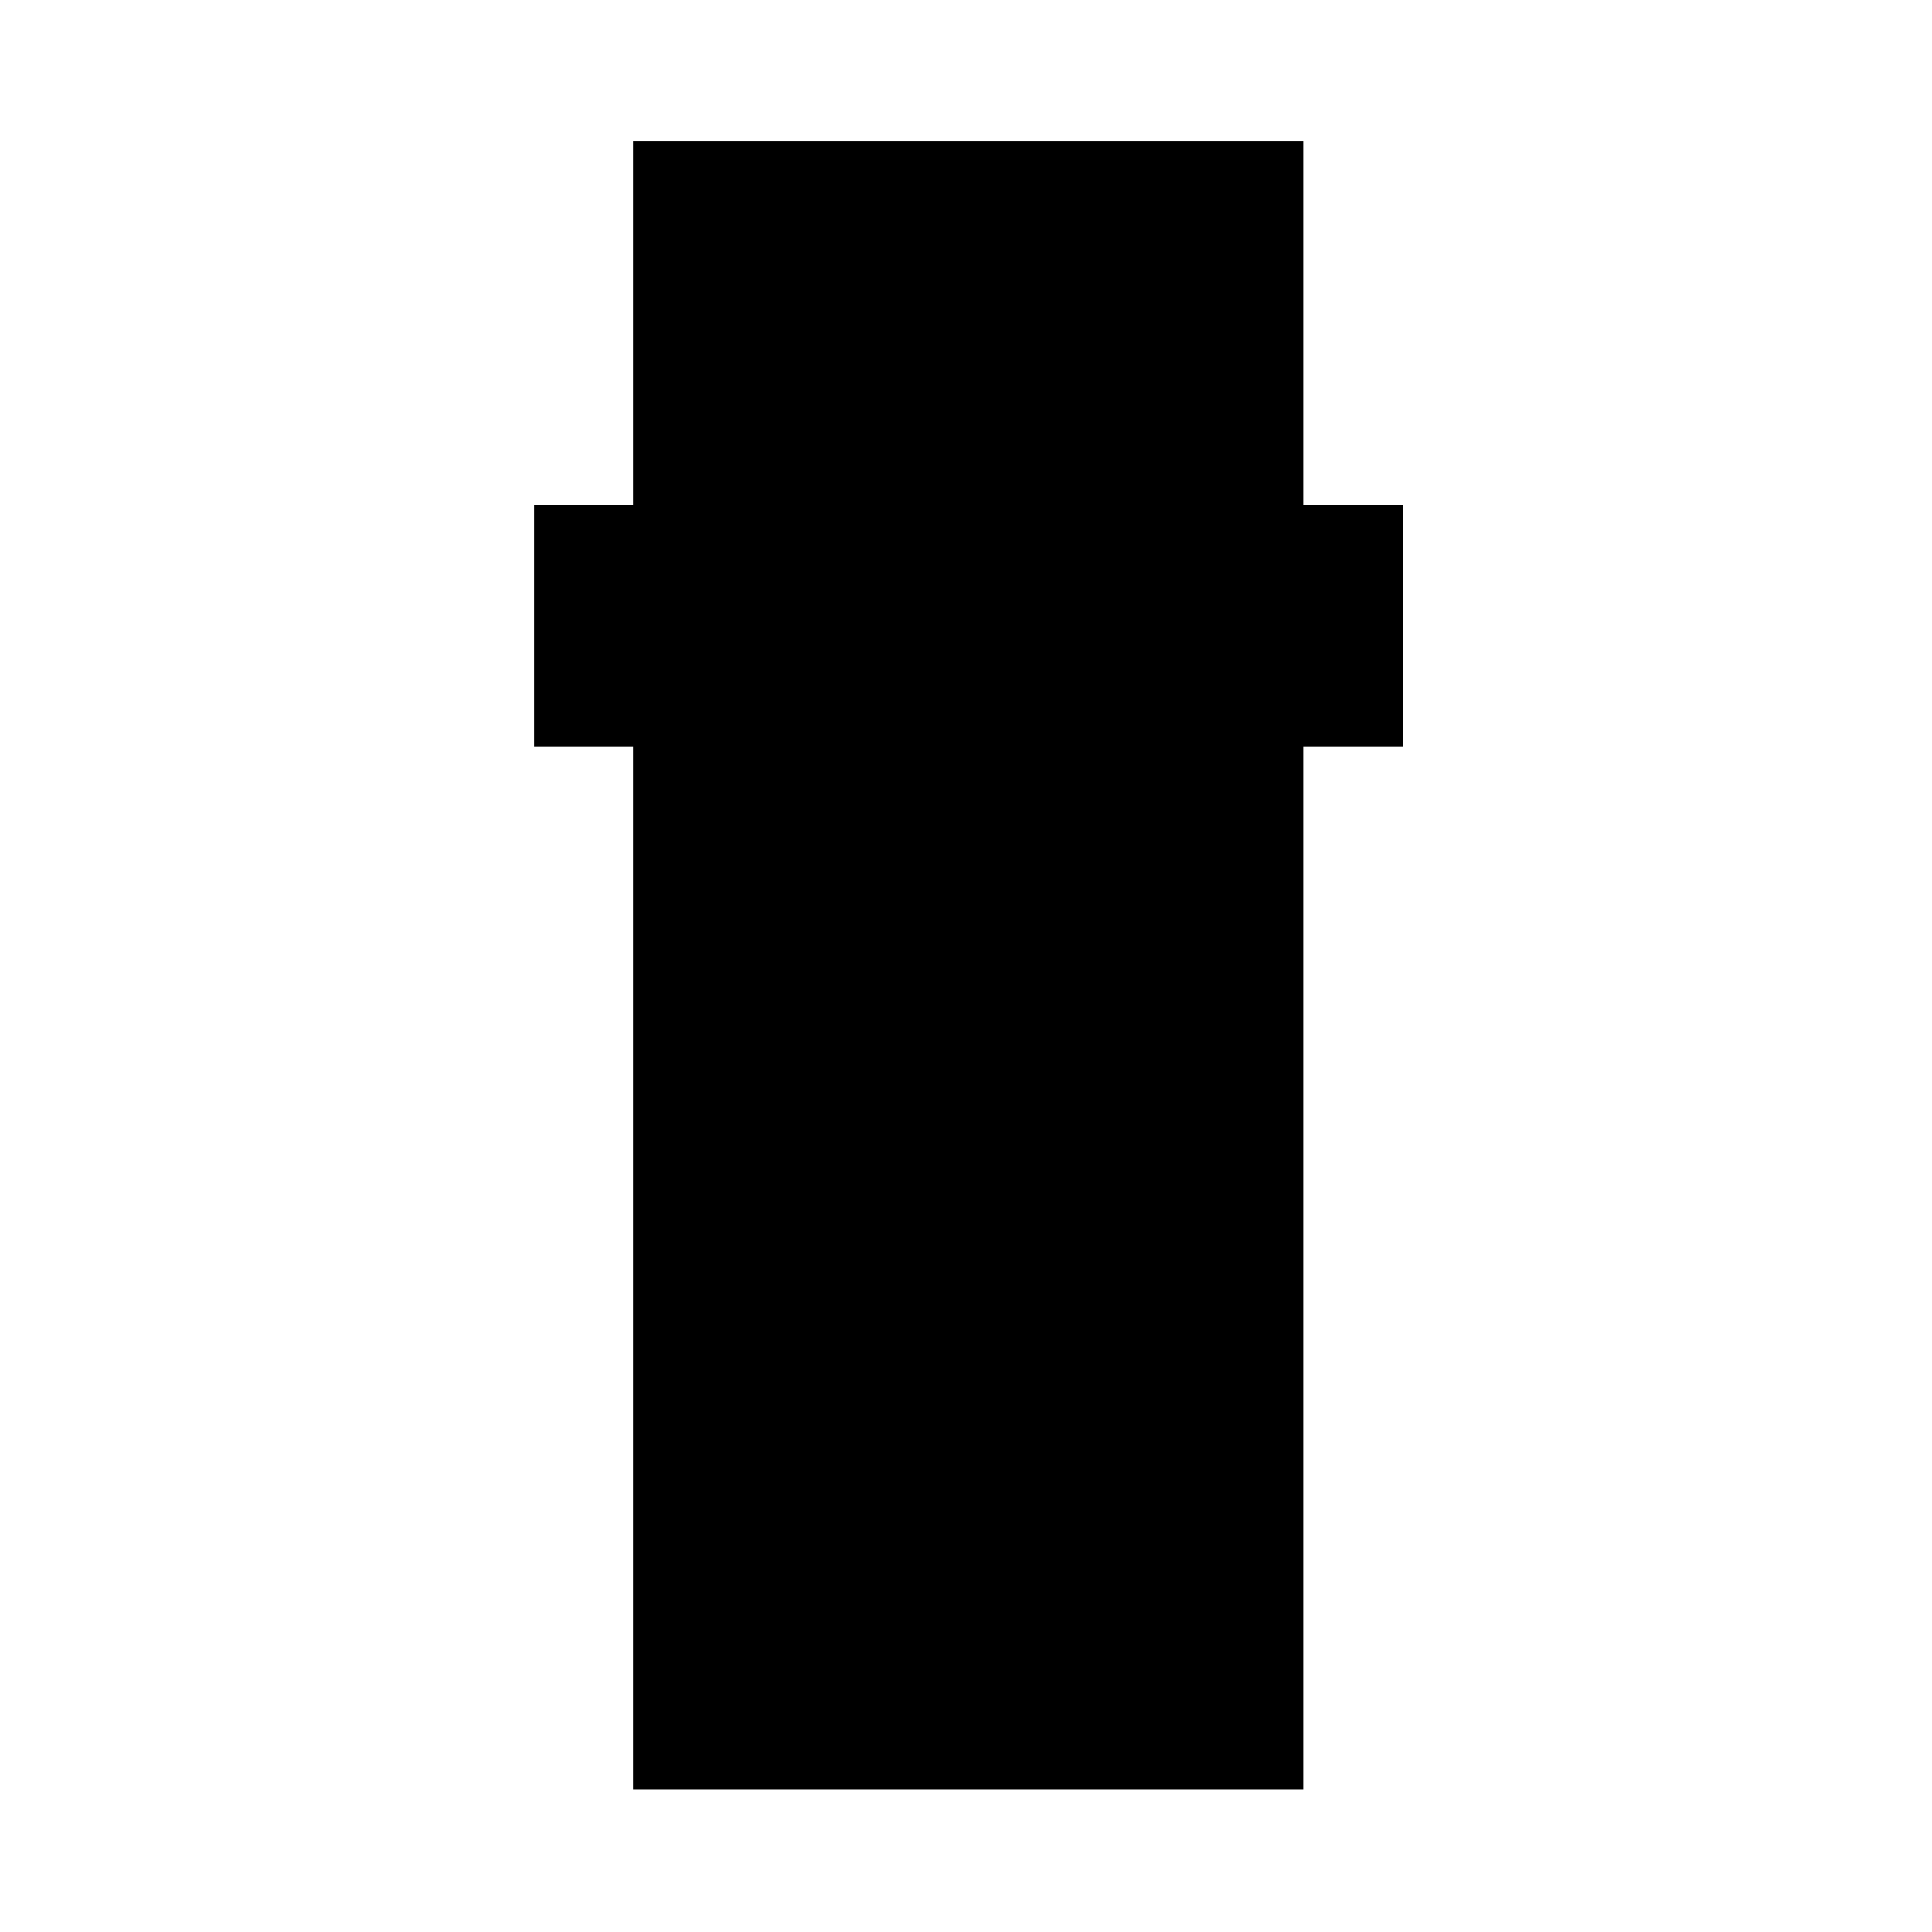 <svg xmlns="http://www.w3.org/2000/svg" height="48" viewBox="0 -960 960 960" width="48"><path d="M314.56-70.87v-518.32h-49.17v-119.85h49.17V-889.7h333.01v180.66h49.61v119.85h-49.61v518.32H314.56Z"/></svg>